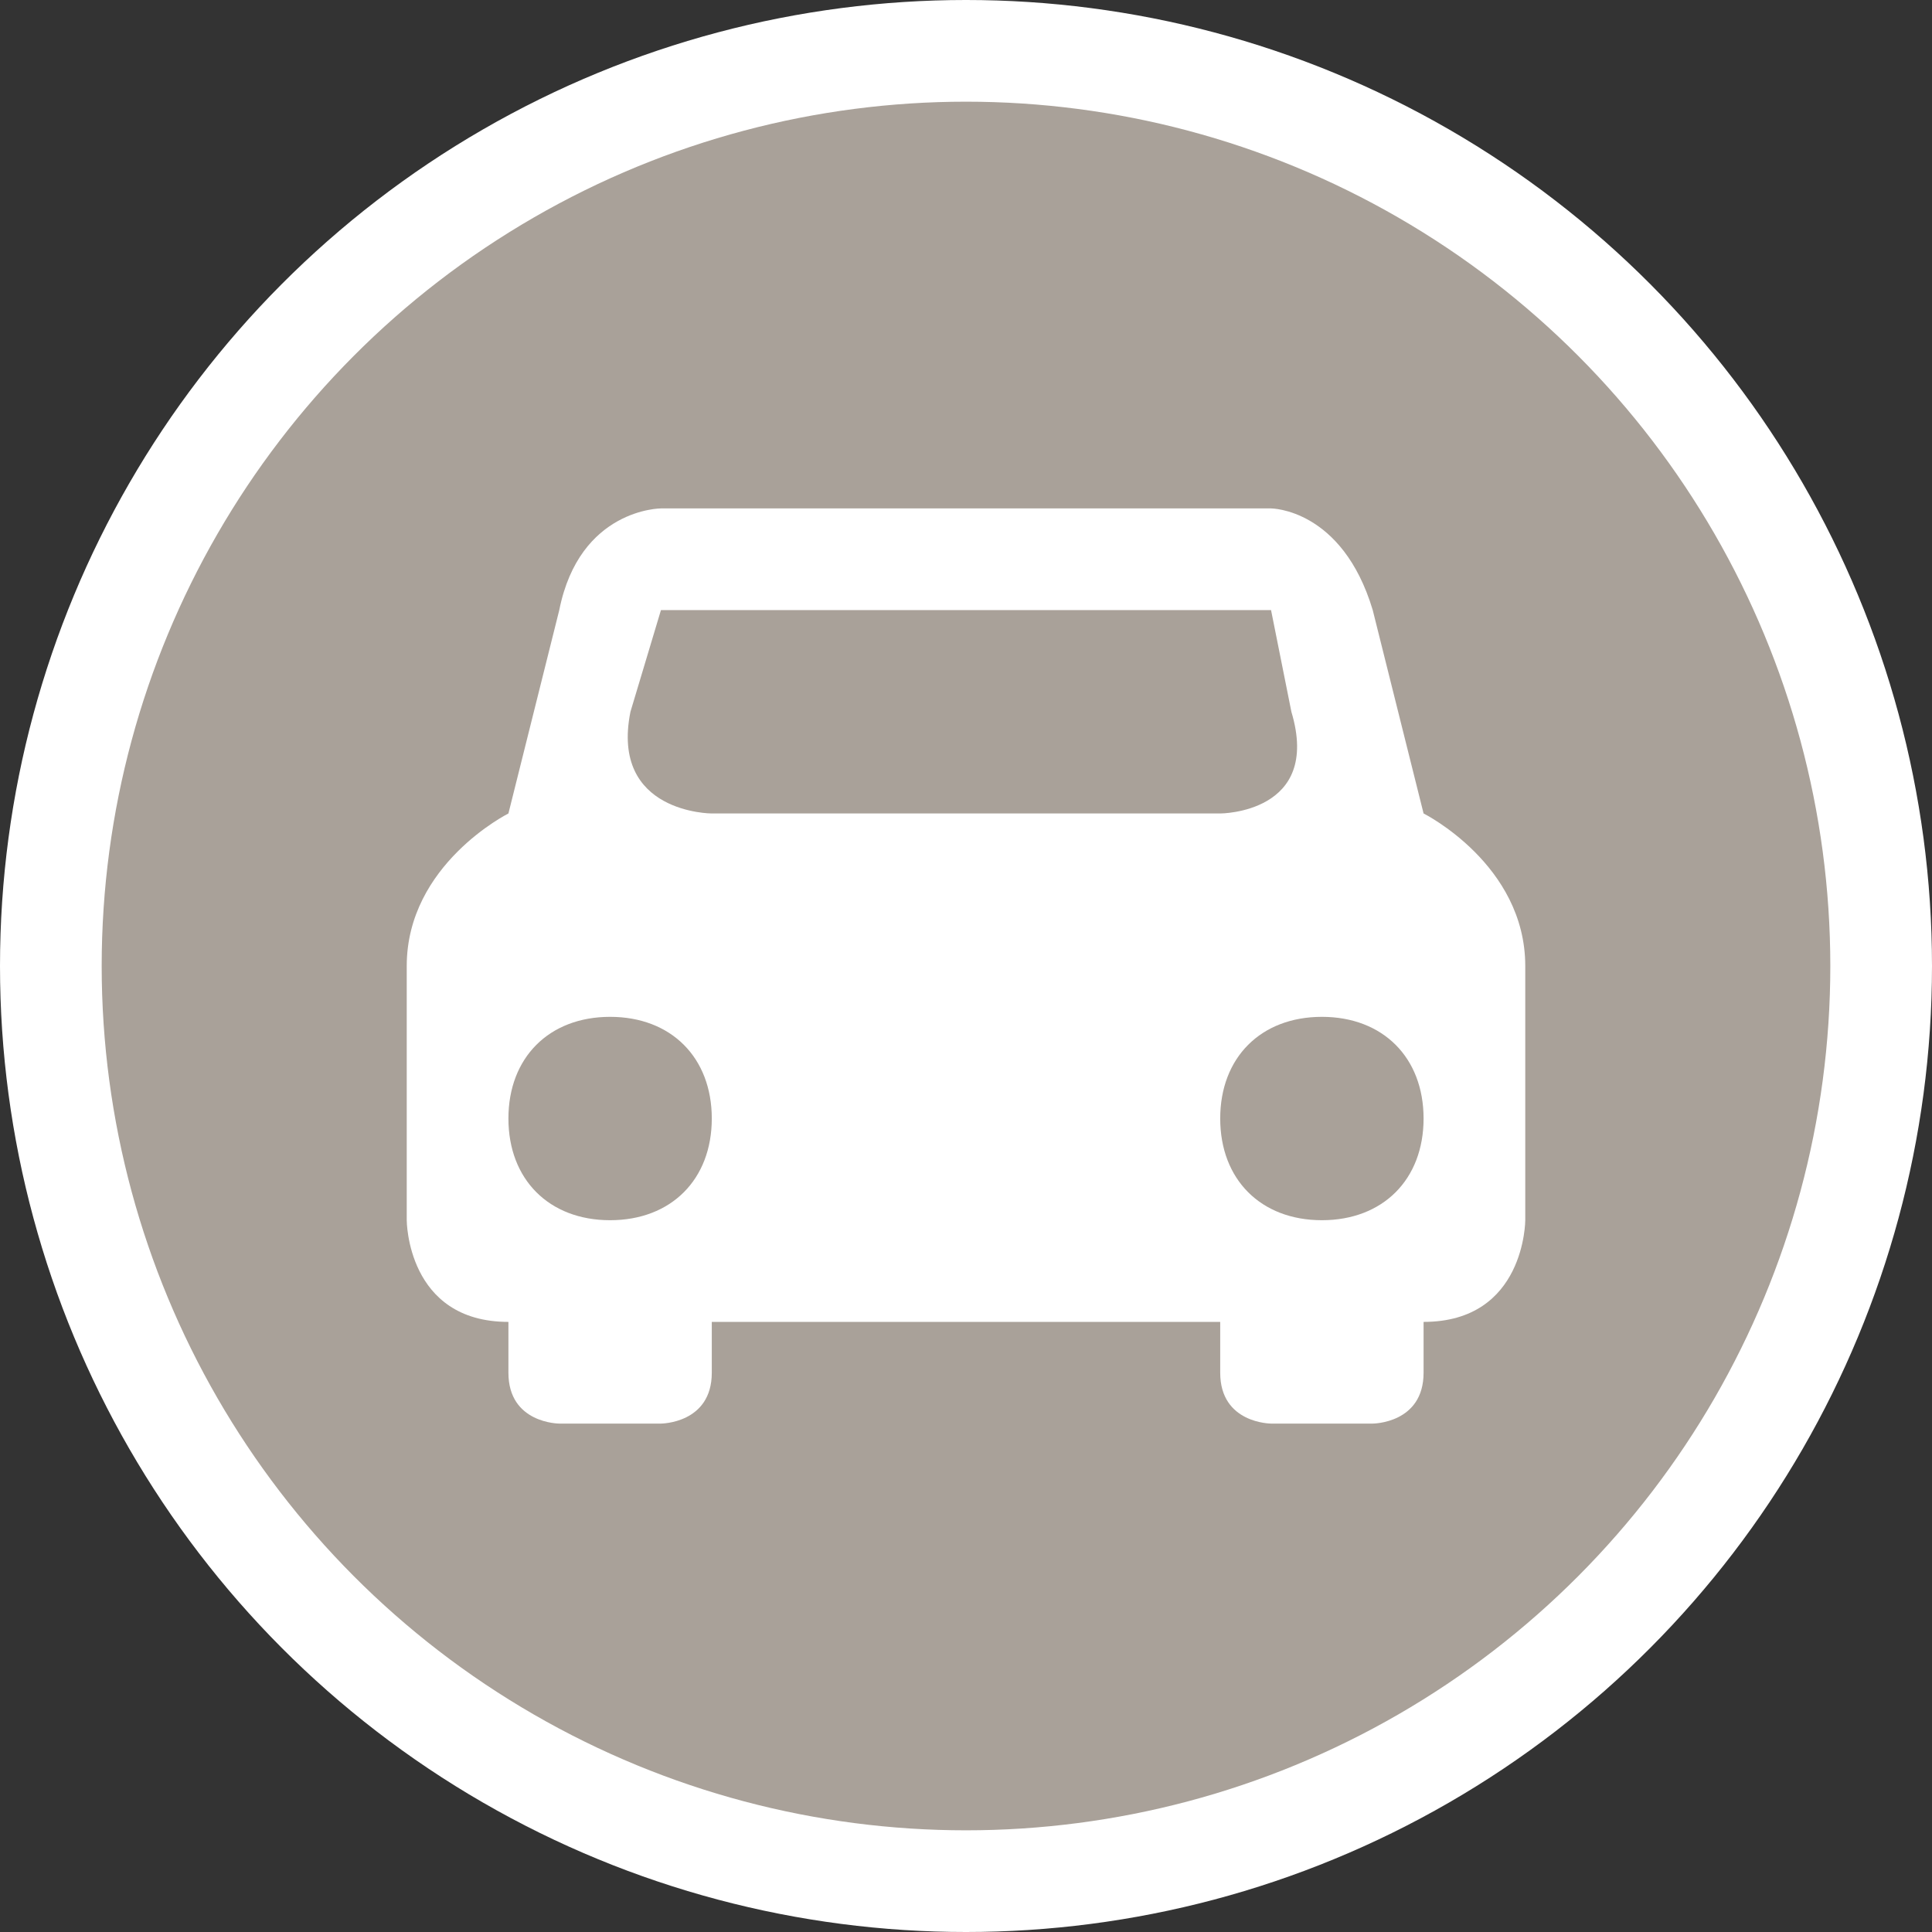 <?xml version="1.0" encoding="utf-8"?>
<!-- Generator: Adobe Illustrator 17.1.0, SVG Export Plug-In . SVG Version: 6.00 Build 0)  -->
<!DOCTYPE svg PUBLIC "-//W3C//DTD SVG 1.1//EN" "http://www.w3.org/Graphics/SVG/1.1/DTD/svg11.dtd">
<svg version="1.1"
	 id="svg2" xmlns:svg="http://www.w3.org/2000/svg" xmlns:cc="http://creativecommons.org/ns#" xmlns:dc="http://purl.org/dc/elements/1.1/" xmlns:rdf="http://www.w3.org/1999/02/22-rdf-syntax-ns#"
	 xmlns="http://www.w3.org/2000/svg" xmlns:xlink="http://www.w3.org/1999/xlink" x="0px" y="0px" width="19px" height="19px"
	 viewBox="0 0 19 19" enable-background="new 0 0 19 19" xml:space="preserve">
<rect x="0" y="0" width="19" height="19" fill="#333333" stroke="none"/>
<ellipse id="ellipse4" fill="#FFFFFF" cx="9.5" cy="9.5" rx="9.5" ry="9.5"/>
<ellipse id="ellipse6" fill="#A9A199" cx="9.5" cy="9.5" rx="8.5" ry="8.5"/>
<g id="g8" transform="translate(4,4)">
	<path id="path8522-6-8" fill="#FFFFFF" d="M2.5,1c0,0-0.8,0-1,1L1,4c0,0-1,0.5-1,1.5V8c0,0,0,1,1,1v0.5C1,10,1.5,10,1.5,10h1
		c0,0,0.5,0,0.5-0.5V9h5v0.5C8,10,8.5,10,8.5,10h1c0,0,0.5,0,0.5-0.5V9c1,0,1-1,1-1V5.5c0-1-1-1.5-1-1.5L9.5,2c-0.3-1-1-1-1-1H2.5z
		 M2.5,2h6l0.2,1C9,4,8,4,8,4H3c0,0-1,0-0.8-1L2.5,2z M2,6c0.6,0,1,0.4,1,1S2.6,8,2,8S1,7.6,1,7S1.4,6,2,6z M9,6c0.6,0,1,0.4,1,1
		S9.6,8,9,8S8,7.6,8,7S8.4,6,9,6z"/>
</g>
</svg>
